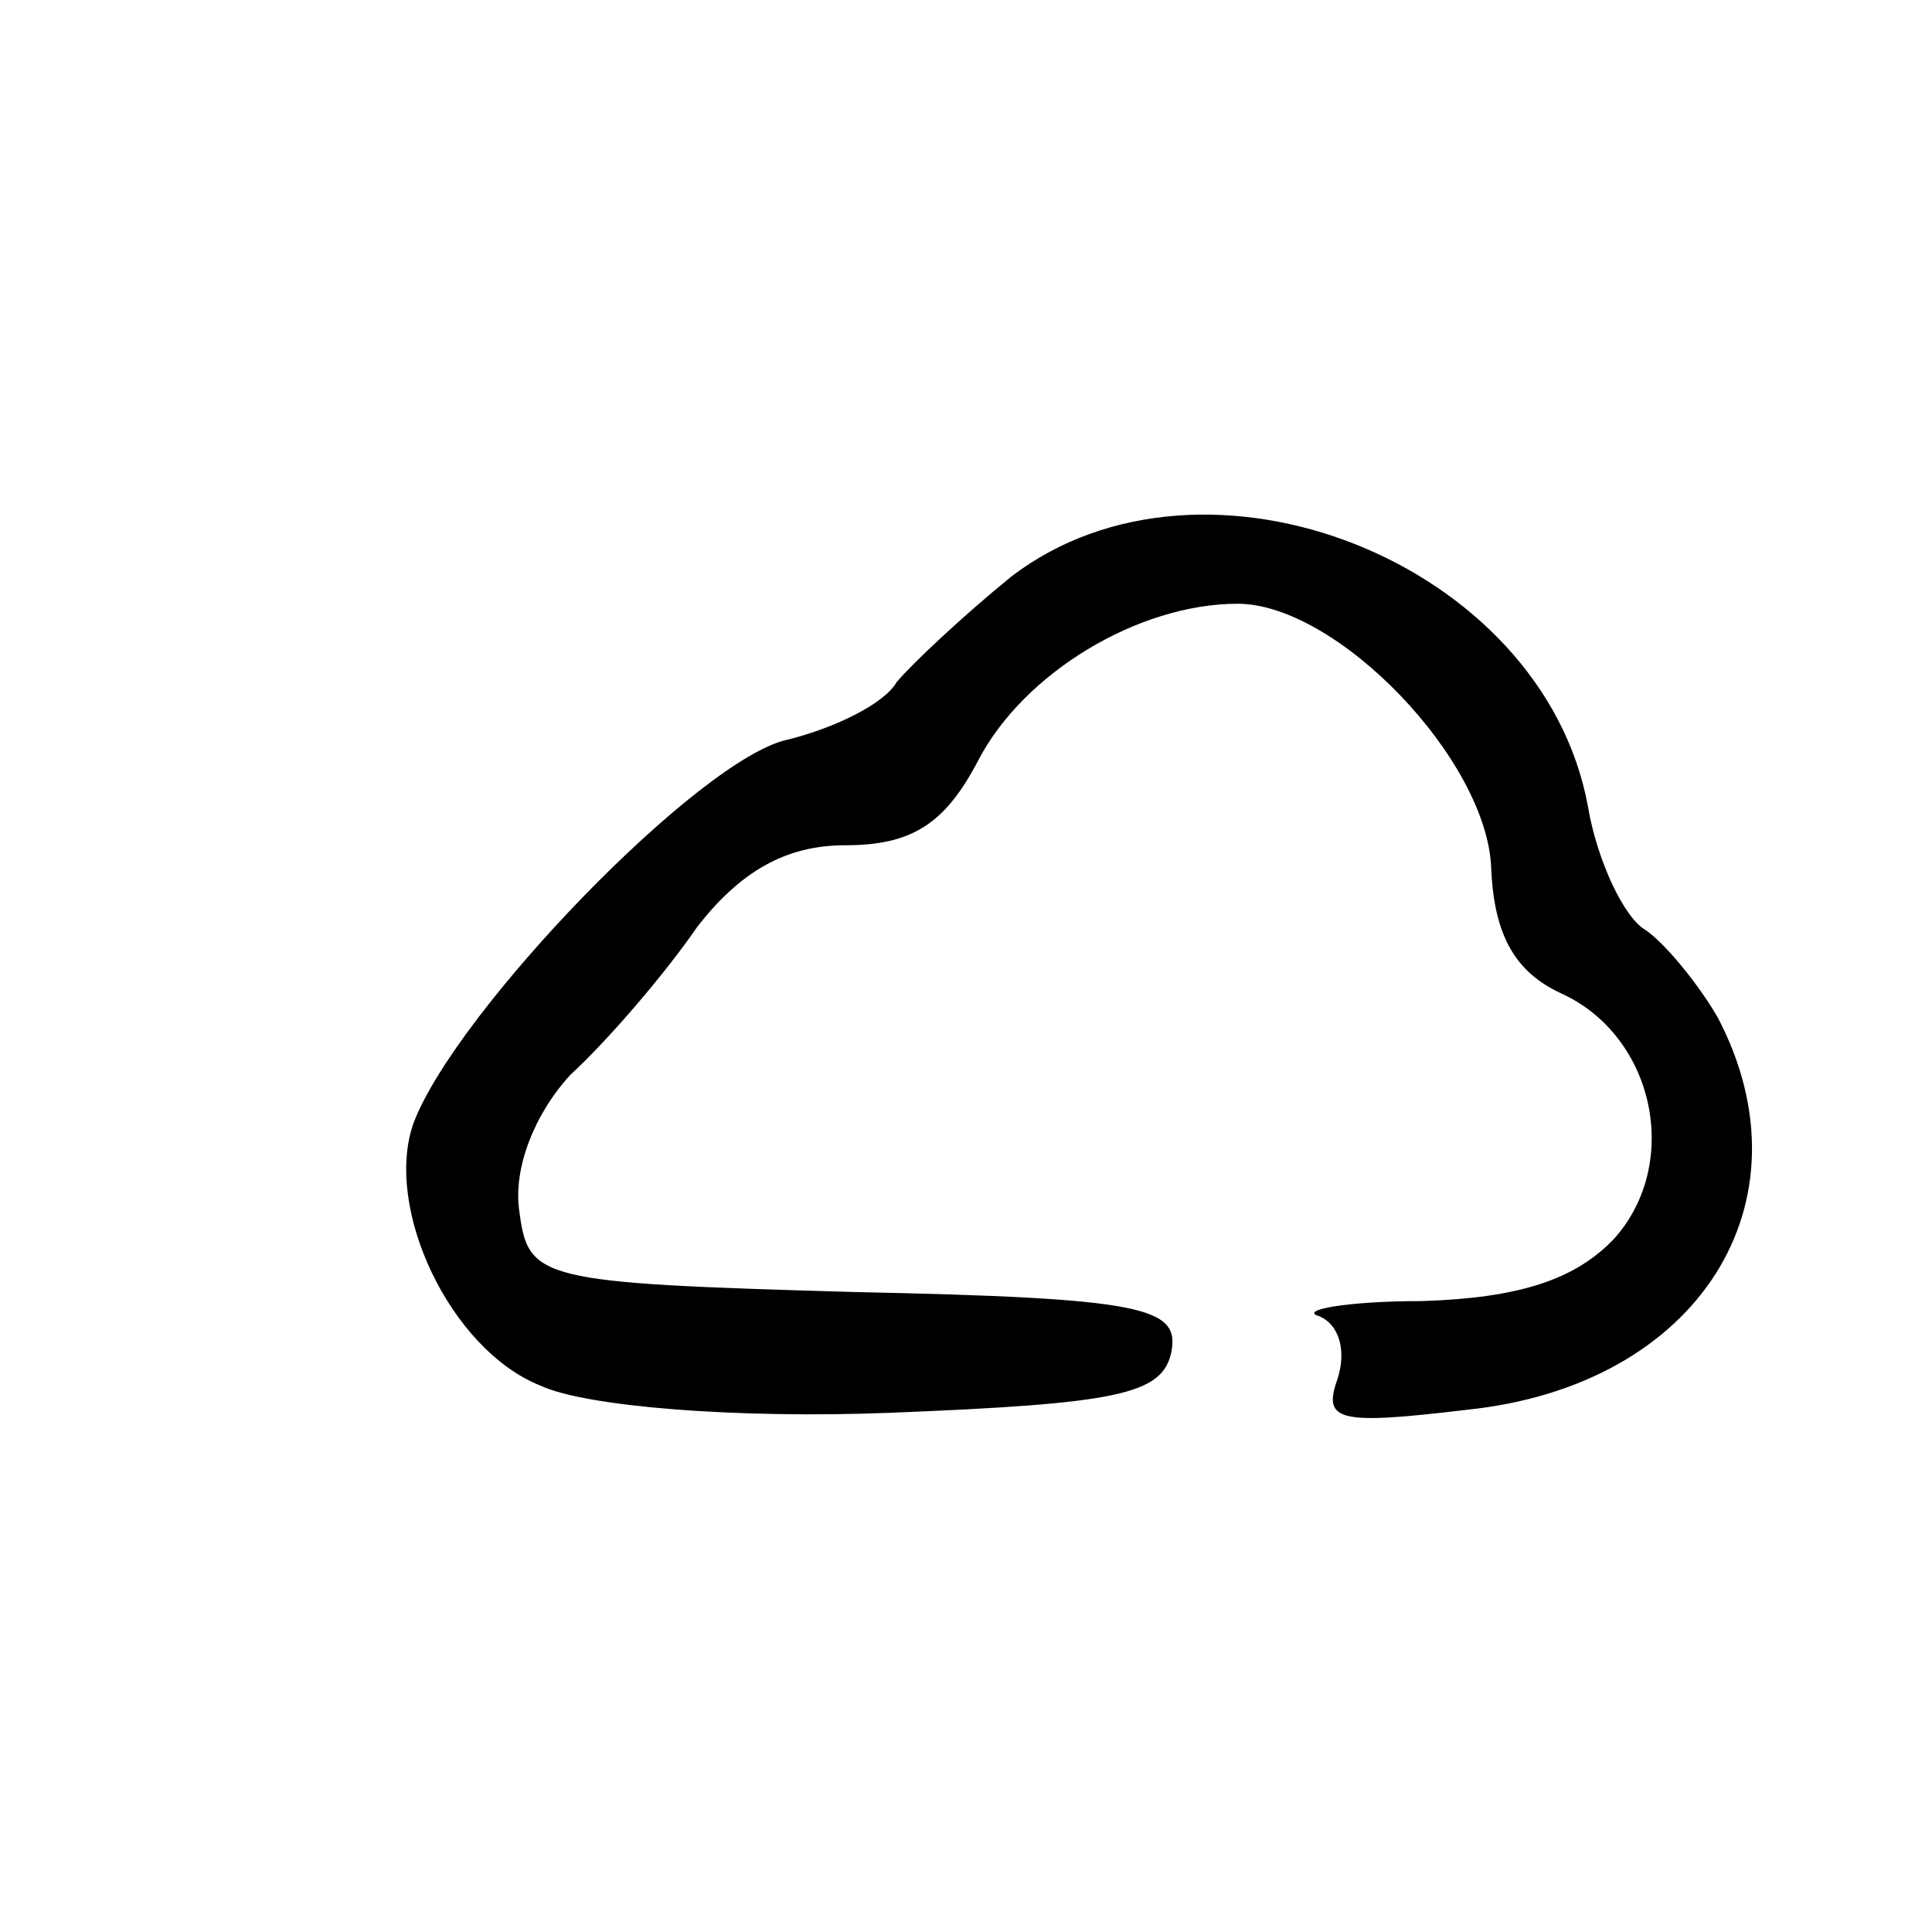 <?xml version="1.0" standalone="no"?>
<!DOCTYPE svg PUBLIC "-//W3C//DTD SVG 20010904//EN"
 "http://www.w3.org/TR/2001/REC-SVG-20010904/DTD/svg10.dtd">
<svg version="1.0" xmlns="http://www.w3.org/2000/svg"
 width="64pt" height="64pt" viewBox="0 0 64 64"
 preserveAspectRatio="xMidYMid meet">

<g transform="translate(0,64) scale(0.1,-0.1)"
fill="#000000" stroke="none">
<path d="M335 449 c-16 -13 -33 -29 -38 -35 -4 -7 -20 -15 -36 -19 -29 -6
-110 -90 -124 -127 -10 -28 12 -75 42 -87 15 -7 65 -11 116 -9 75 3 90 6 93
20 3 15 -9 18 -105 20 -105 3 -108 4 -111 27 -2 14 5 32 17 45 12 11 31 33 42
49 14 18 29 27 49 27 22 0 33 7 44 28 15 29 53 52 86 52 33 0 83 -52 84 -88 1
-22 8 -34 23 -41 31 -14 40 -56 18 -81 -13 -14 -32 -20 -64 -21 -25 0 -41 -3
-34 -5 7 -3 9 -12 6 -21 -5 -14 1 -15 43 -10 77 8 115 69 83 130 -7 12 -18 25
-24 29 -7 4 -16 23 -19 41 -15 81 -127 125 -191 76z"/>
</g>
</svg>
